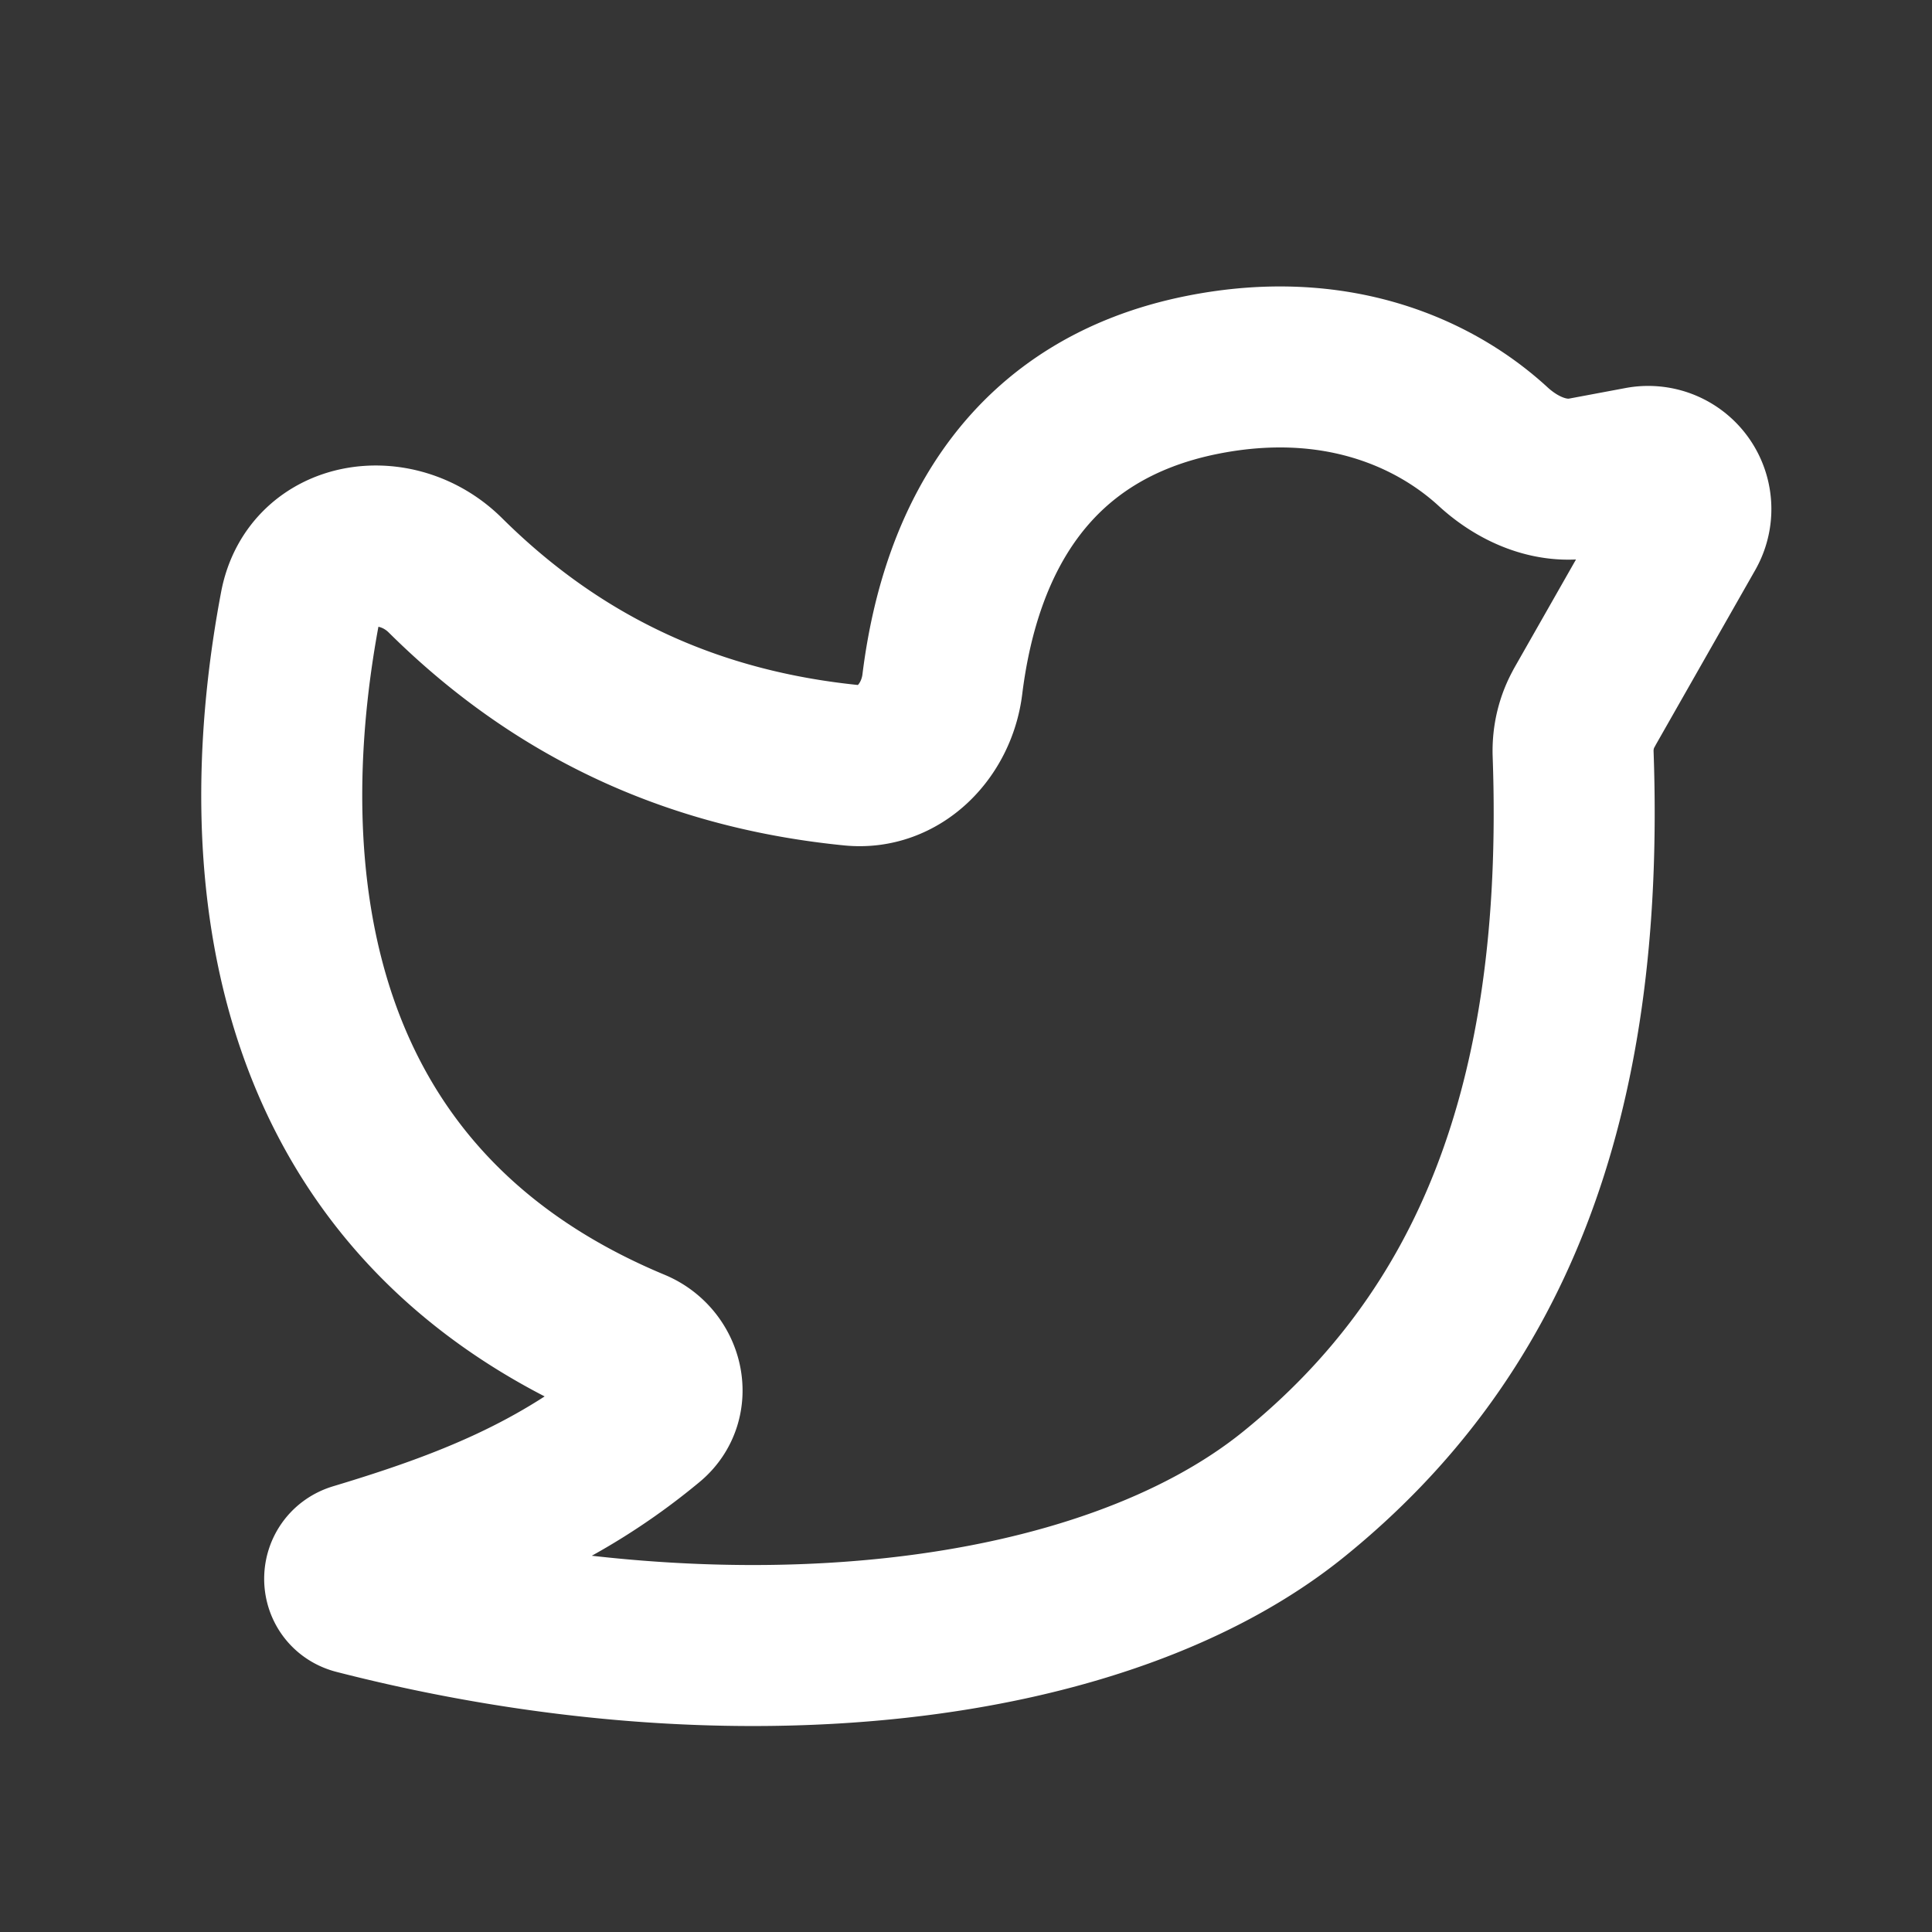 <svg xmlns="http://www.w3.org/2000/svg" width="24" height="24" fill="none"><rect width="100%" height="100%" fill="#333333" stroke="none"/><path fill="#fff" fill-opacity=".01" d="M24 0v24H0V0z"/><path stroke="#FFFFFF" stroke-linejoin="round" stroke-width="2" d="m19.681 8.79 1.255-2.205a.53.53 0 0 0-.558-.782l-.705.132c-.41.076-.818-.105-1.125-.387-.728-.669-1.96-1.223-3.619-.89-2.095.421-2.993 1.989-3.223 3.843-.072.58-.538 1.063-1.12 1.006-1.835-.182-3.553-.871-5.053-2.36-.605-.601-1.643-.45-1.803.39-.5 2.638-.594 7.25 4.142 9.222.365.152.483.63.179.882-1.103.916-2.245 1.365-3.626 1.78-.192.059-.191.329.003.379 4.7 1.207 9.299.665 11.651-1.245 2.408-1.953 3.618-4.812 3.463-9.188-.007-.202.04-.402.14-.577Z"/></svg>